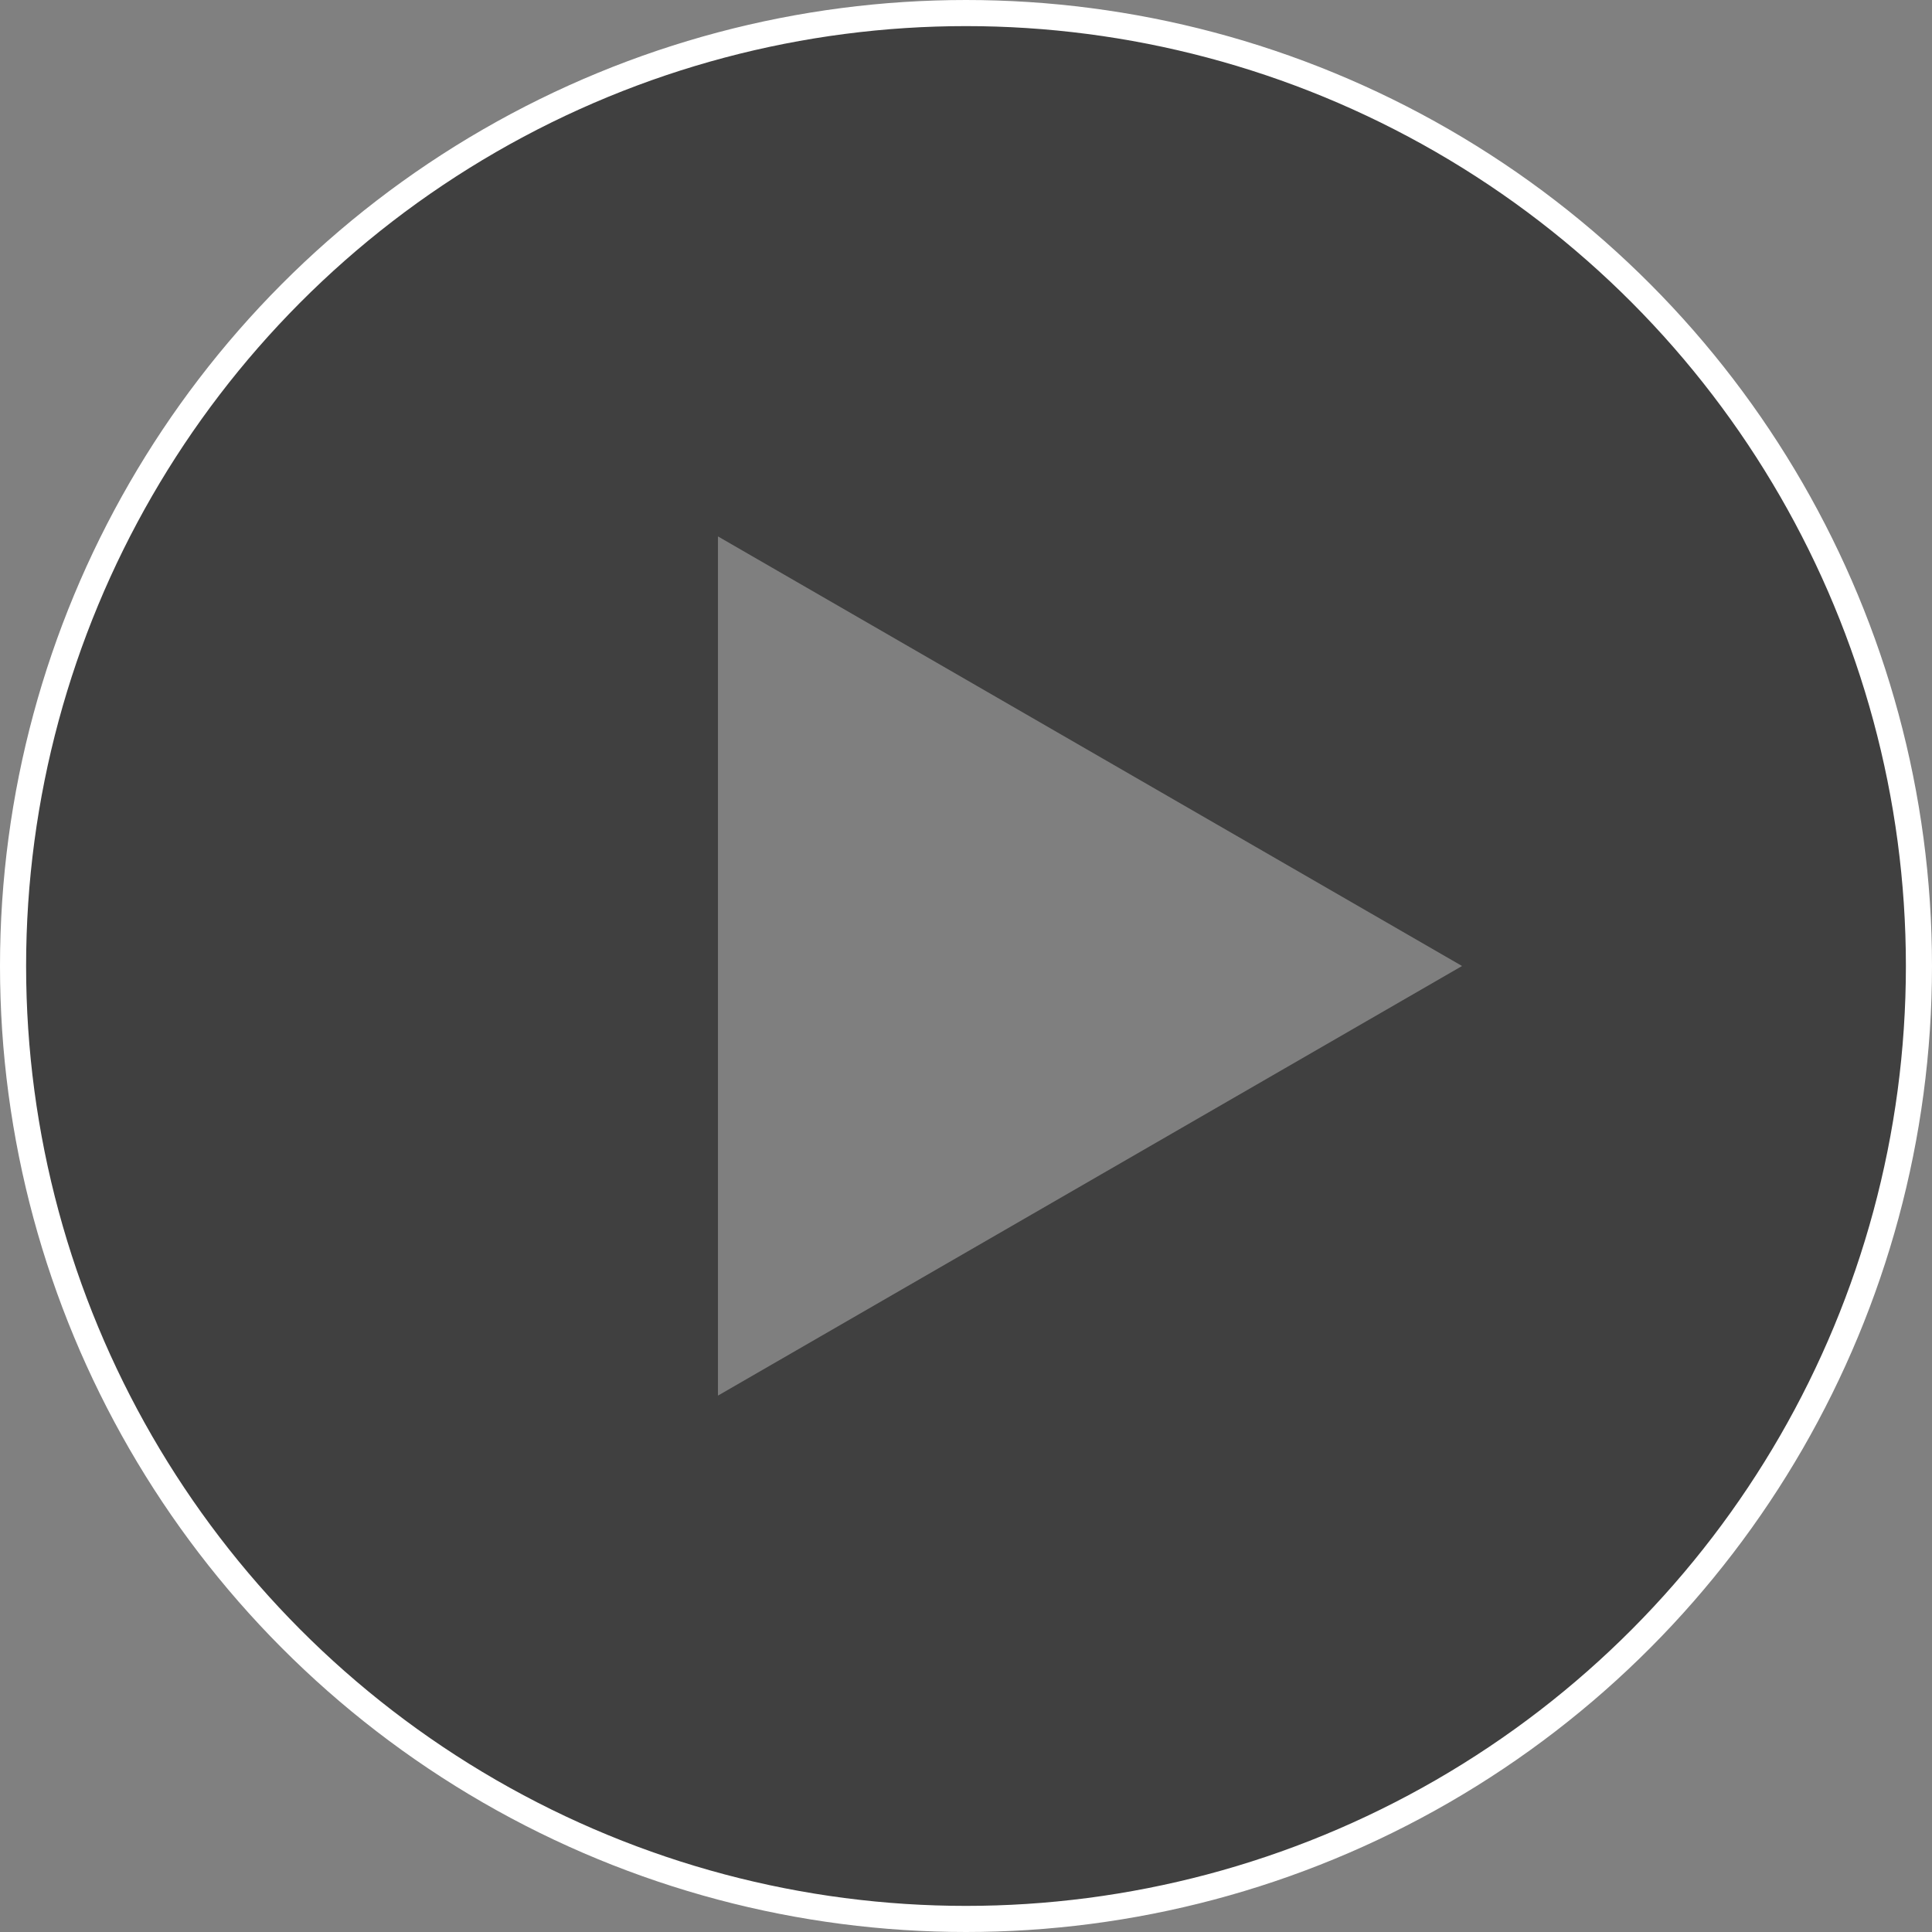 <svg width="74" height="74" viewBox="0 0 74 74" fill="none" xmlns="http://www.w3.org/2000/svg">
<rect x="0" y="0" width="74" height="74" fill="#808080" stroke="none"/>
<path d="M28 21.412L55 37L28 52.589L28 21.412Z" fill="white" stroke="white"/>
<circle cx="37" cy="37" r="36.5" fill="black" fill-opacity="0.5" stroke="white"/>
</svg>
